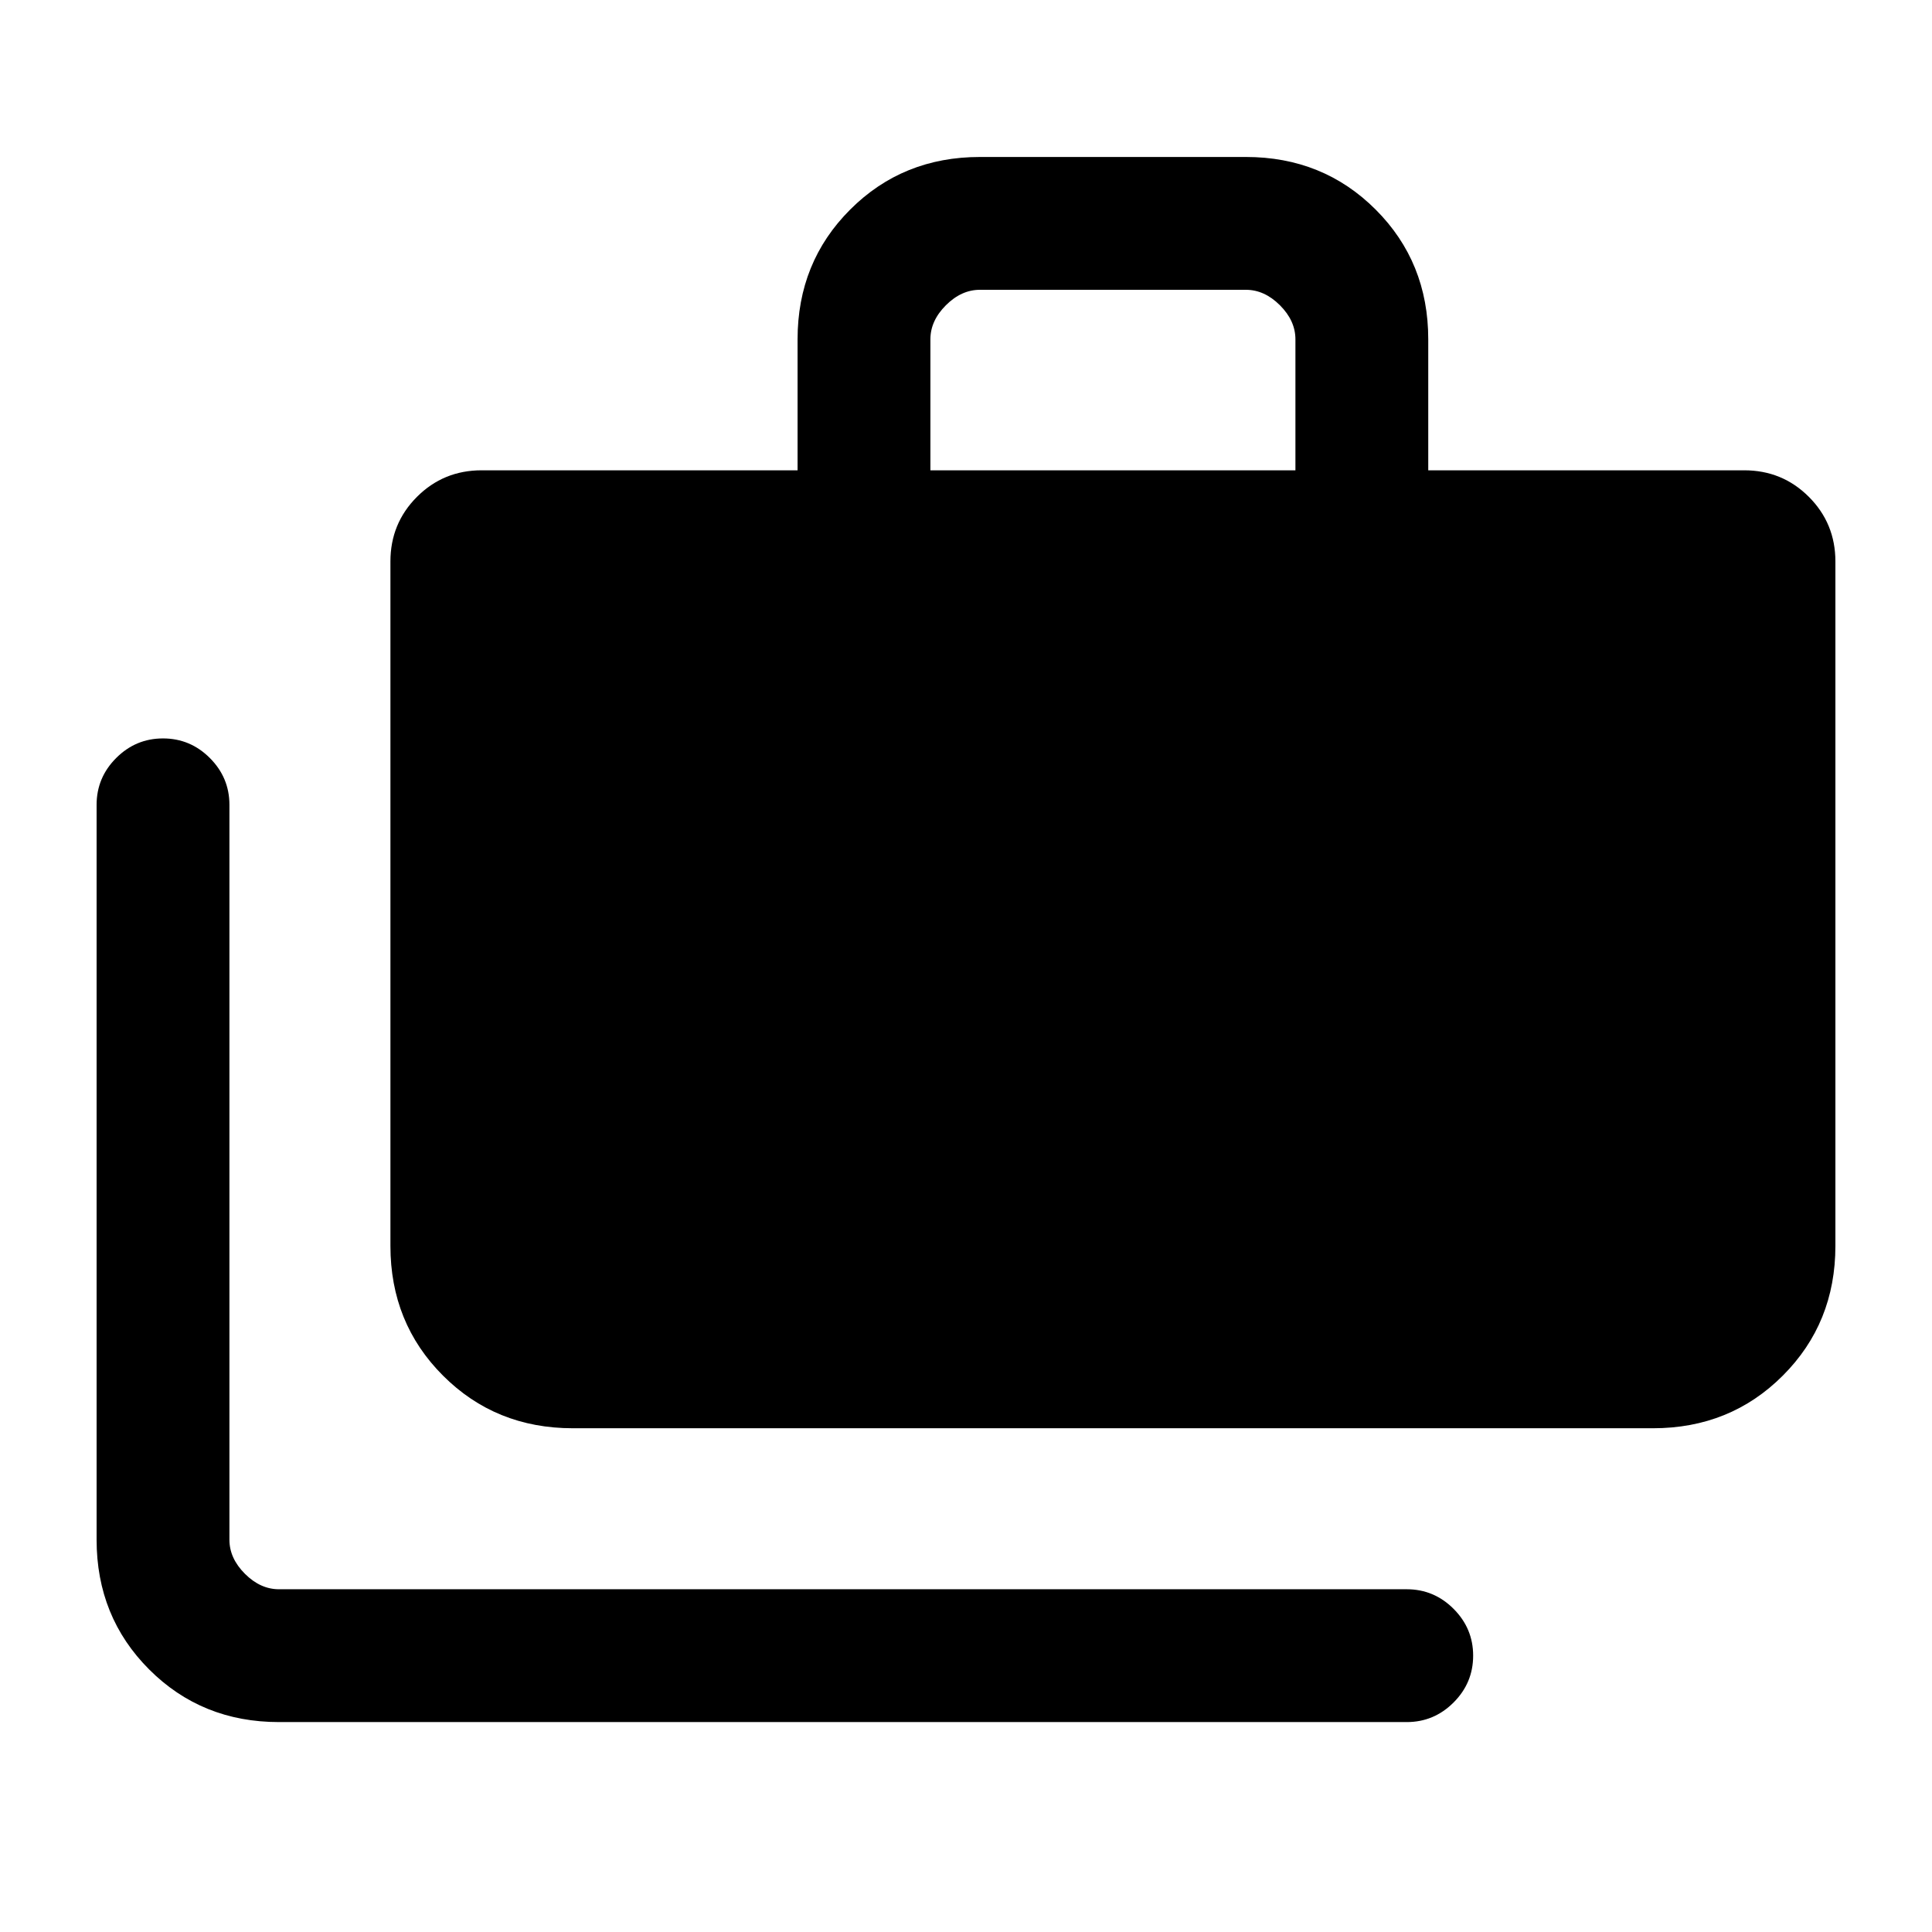 <svg xmlns="http://www.w3.org/2000/svg" height="24" viewBox="0 -960 960 960" width="24"><path d="M138.62-104.31q-38.35 0-64.48-26.13Q48-156.58 48-194.92v-365.16q0-13.54 9.73-23.27T81-593.08q13.54 0 23.27 9.73t9.73 23.27v365.16q0 9.23 7.69 16.92 7.69 7.69 16.93 7.69H699q13.54 0 23.27 9.73t9.73 23.27q0 13.54-9.73 23.27T699-104.31H138.62Zm146-146q-38.34 0-64.48-26.14Q194-302.58 194-340.92V-681q0-18.92 13.19-32.12 13.19-13.19 32.12-13.19h157v-65.08q0-38.34 26.14-64.47Q448.58-882 486.92-882h132.16q38.34 0 64.48 26.14 26.13 26.13 26.13 64.47v65.08h157q18.93 0 32.12 13.19Q912-699.92 912-681v340.08q0 38.34-26.14 64.47-26.13 26.14-64.48 26.14H284.62Zm177.69-476h181.38v-65.08q0-9.23-7.69-16.92-7.69-7.69-16.92-7.69H486.92q-9.23 0-16.92 7.69-7.69 7.69-7.69 16.92v65.08Z"/></svg>